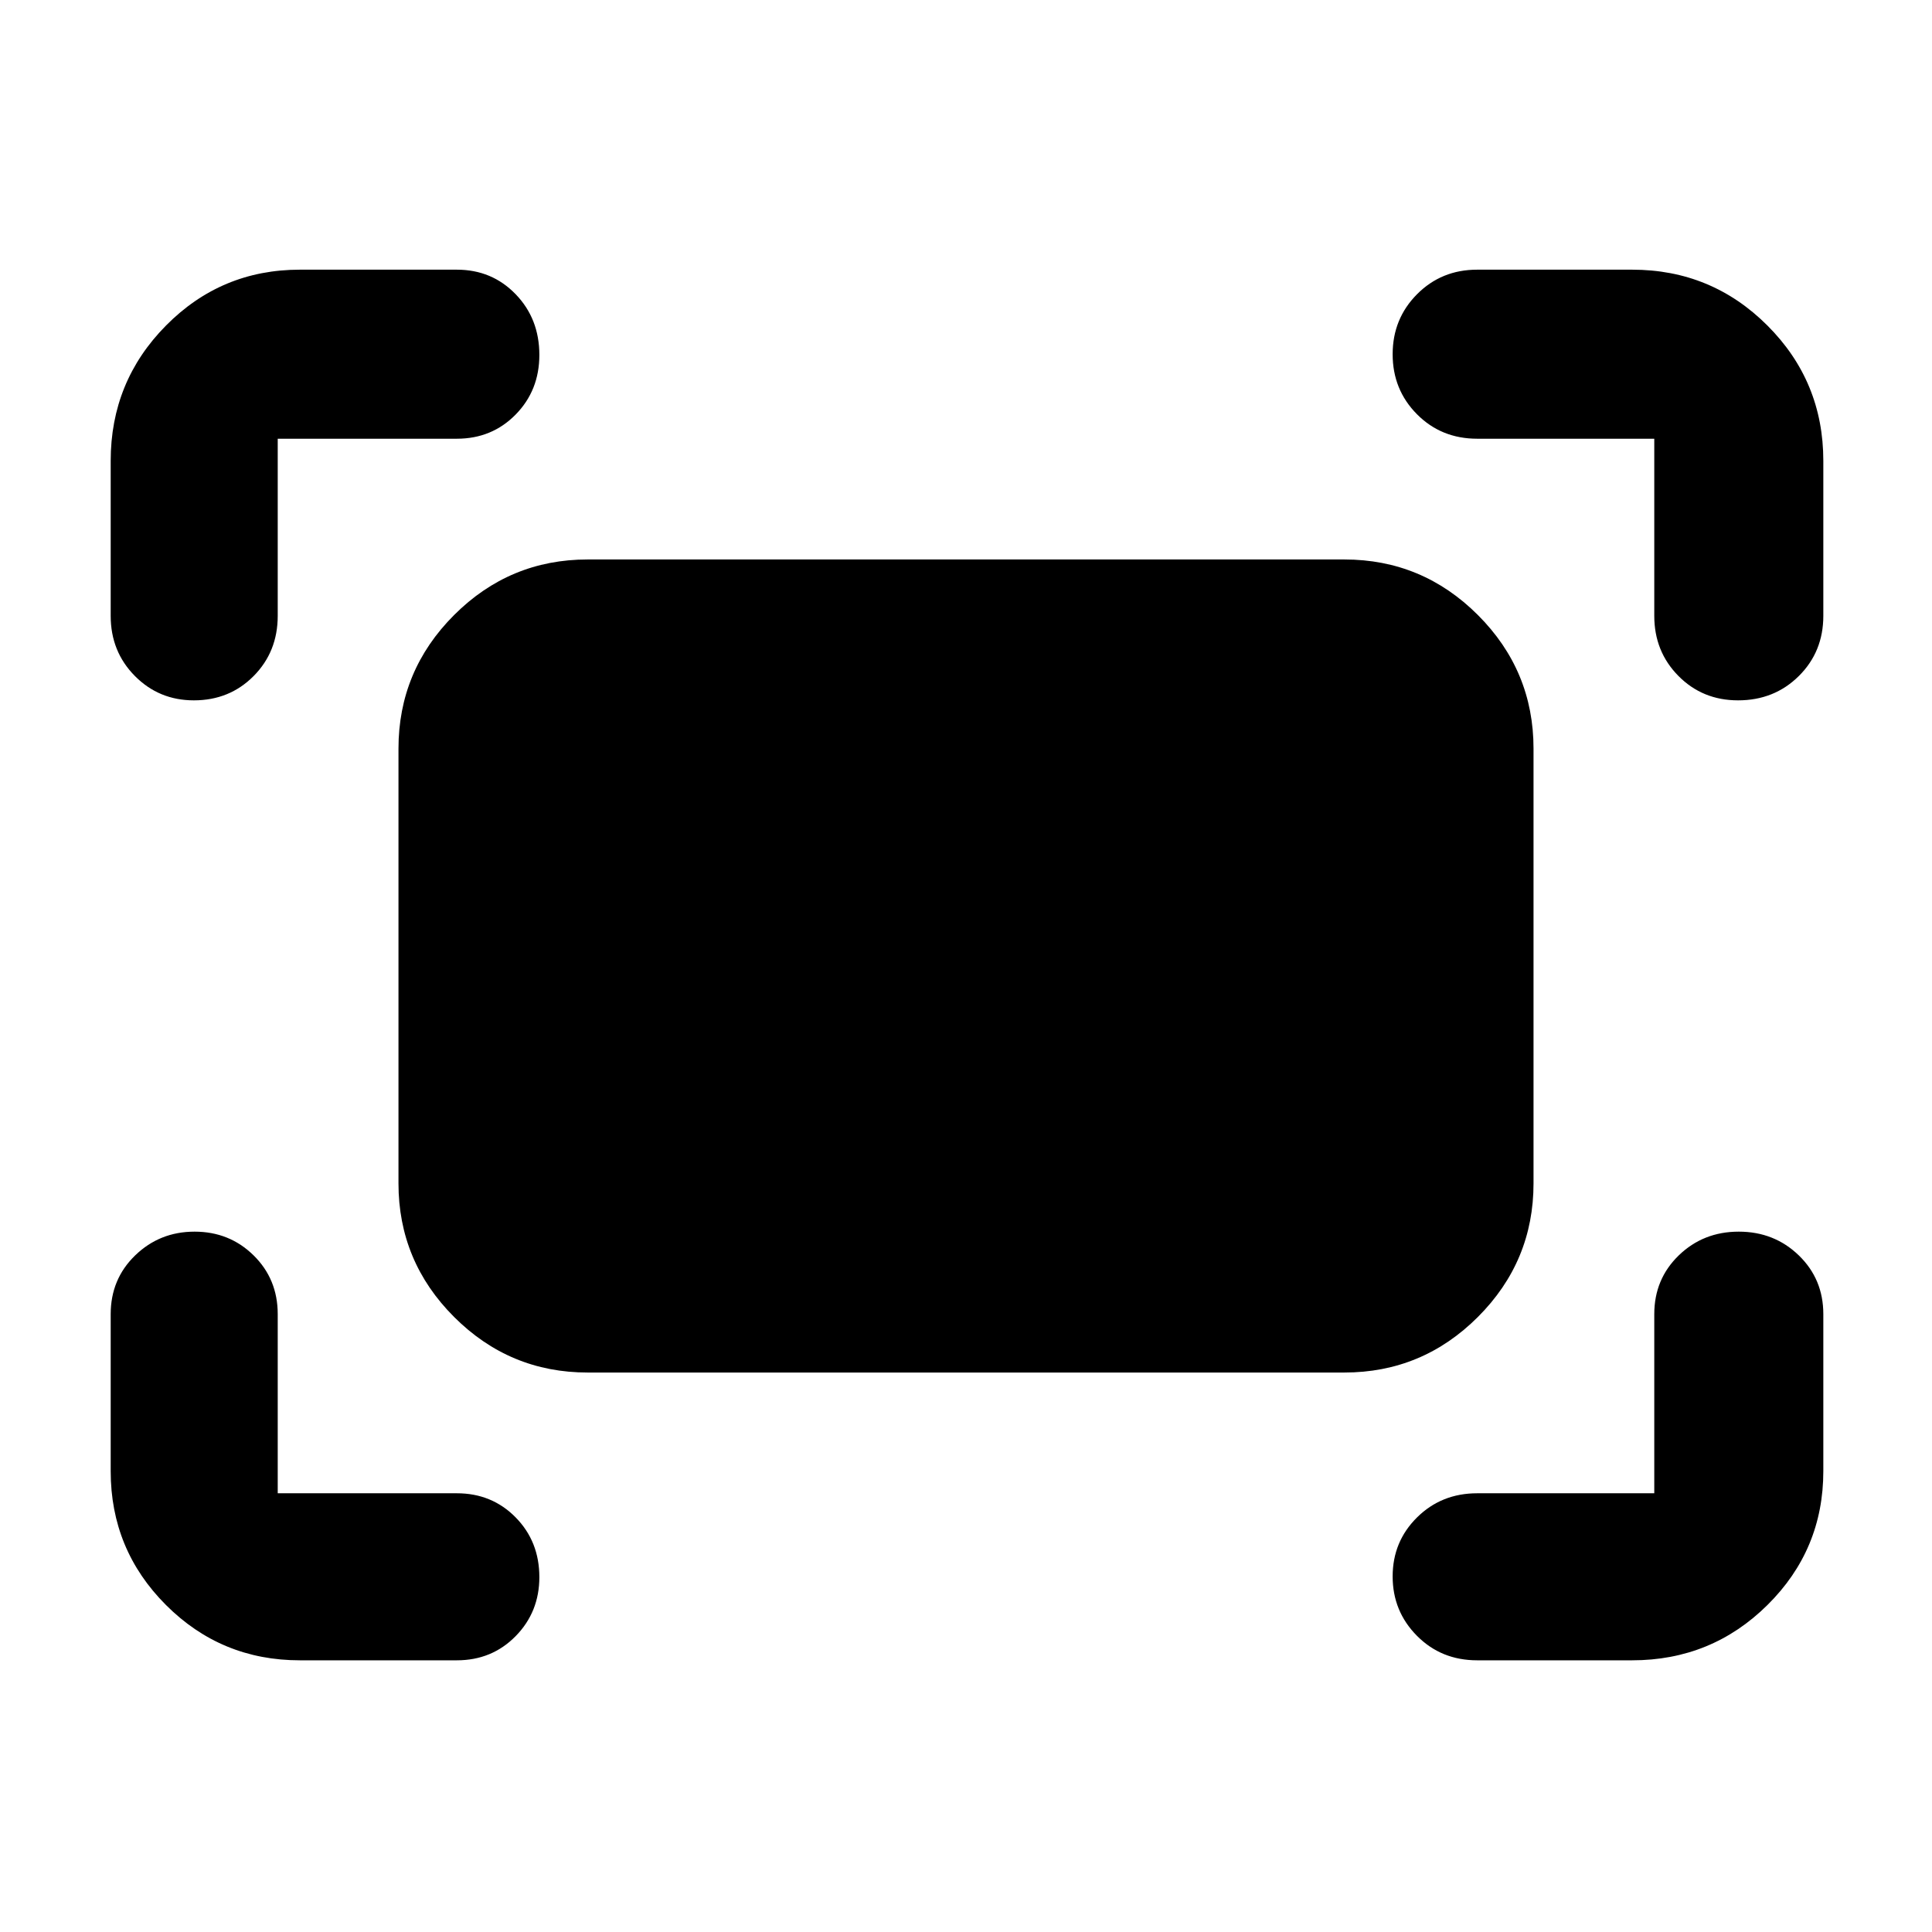 <svg xmlns="http://www.w3.org/2000/svg" width="48" height="48" viewBox="0 -960 960 960"><path d="M822-654v-88h-88q-17.85 0-29.925-12.175Q692-766.351 692-783.982q0-17.632 12.125-29.825Q716.25-826 734-826h77q39.463 0 67.231 27.769Q906-770.463 906-731v77q0 17.85-12.181 29.925T863.632-612Q846-612 834-624.125T822-654Zm-767 0v-77q0-39.463 27.475-67.231Q109.95-826 149-826h78q17.425 0 29.212 12.181Q268-801.638 268-783.632 268-766 256.212-754 244.425-742 227-742h-89v88q0 17.85-11.979 29.925T96.333-612Q79-612 67-624.125T55-654Zm756 519h-77q-17.85 0-29.925-12.175Q692-159.351 692-176.684q0-17.334 12.125-29.325T734-218h88v-89q0-17.425 12.175-29.212Q846.351-348 863.982-348q17.632 0 29.825 11.788Q906-324.425 906-307v78q0 39.05-27.769 66.525Q850.463-135 811-135Zm-662 0q-39.05 0-66.525-27.475Q55-189.95 55-229v-78q0-17.425 12.175-29.212Q79.351-348 96.685-348q17.333 0 29.324 11.788Q138-324.425 138-307v89h89q17.425 0 29.212 11.979Q268-194.042 268-176.333 268-159 256.212-147 244.425-135 227-135h-78Zm49-237v-216q0-38.75 27.625-66.375T292-682h376q38.75 0 66.375 27.625T762-588v216q0 38.75-27.625 66.375T668-278H292q-38.75 0-66.375-27.625T198-372Z"/></svg>